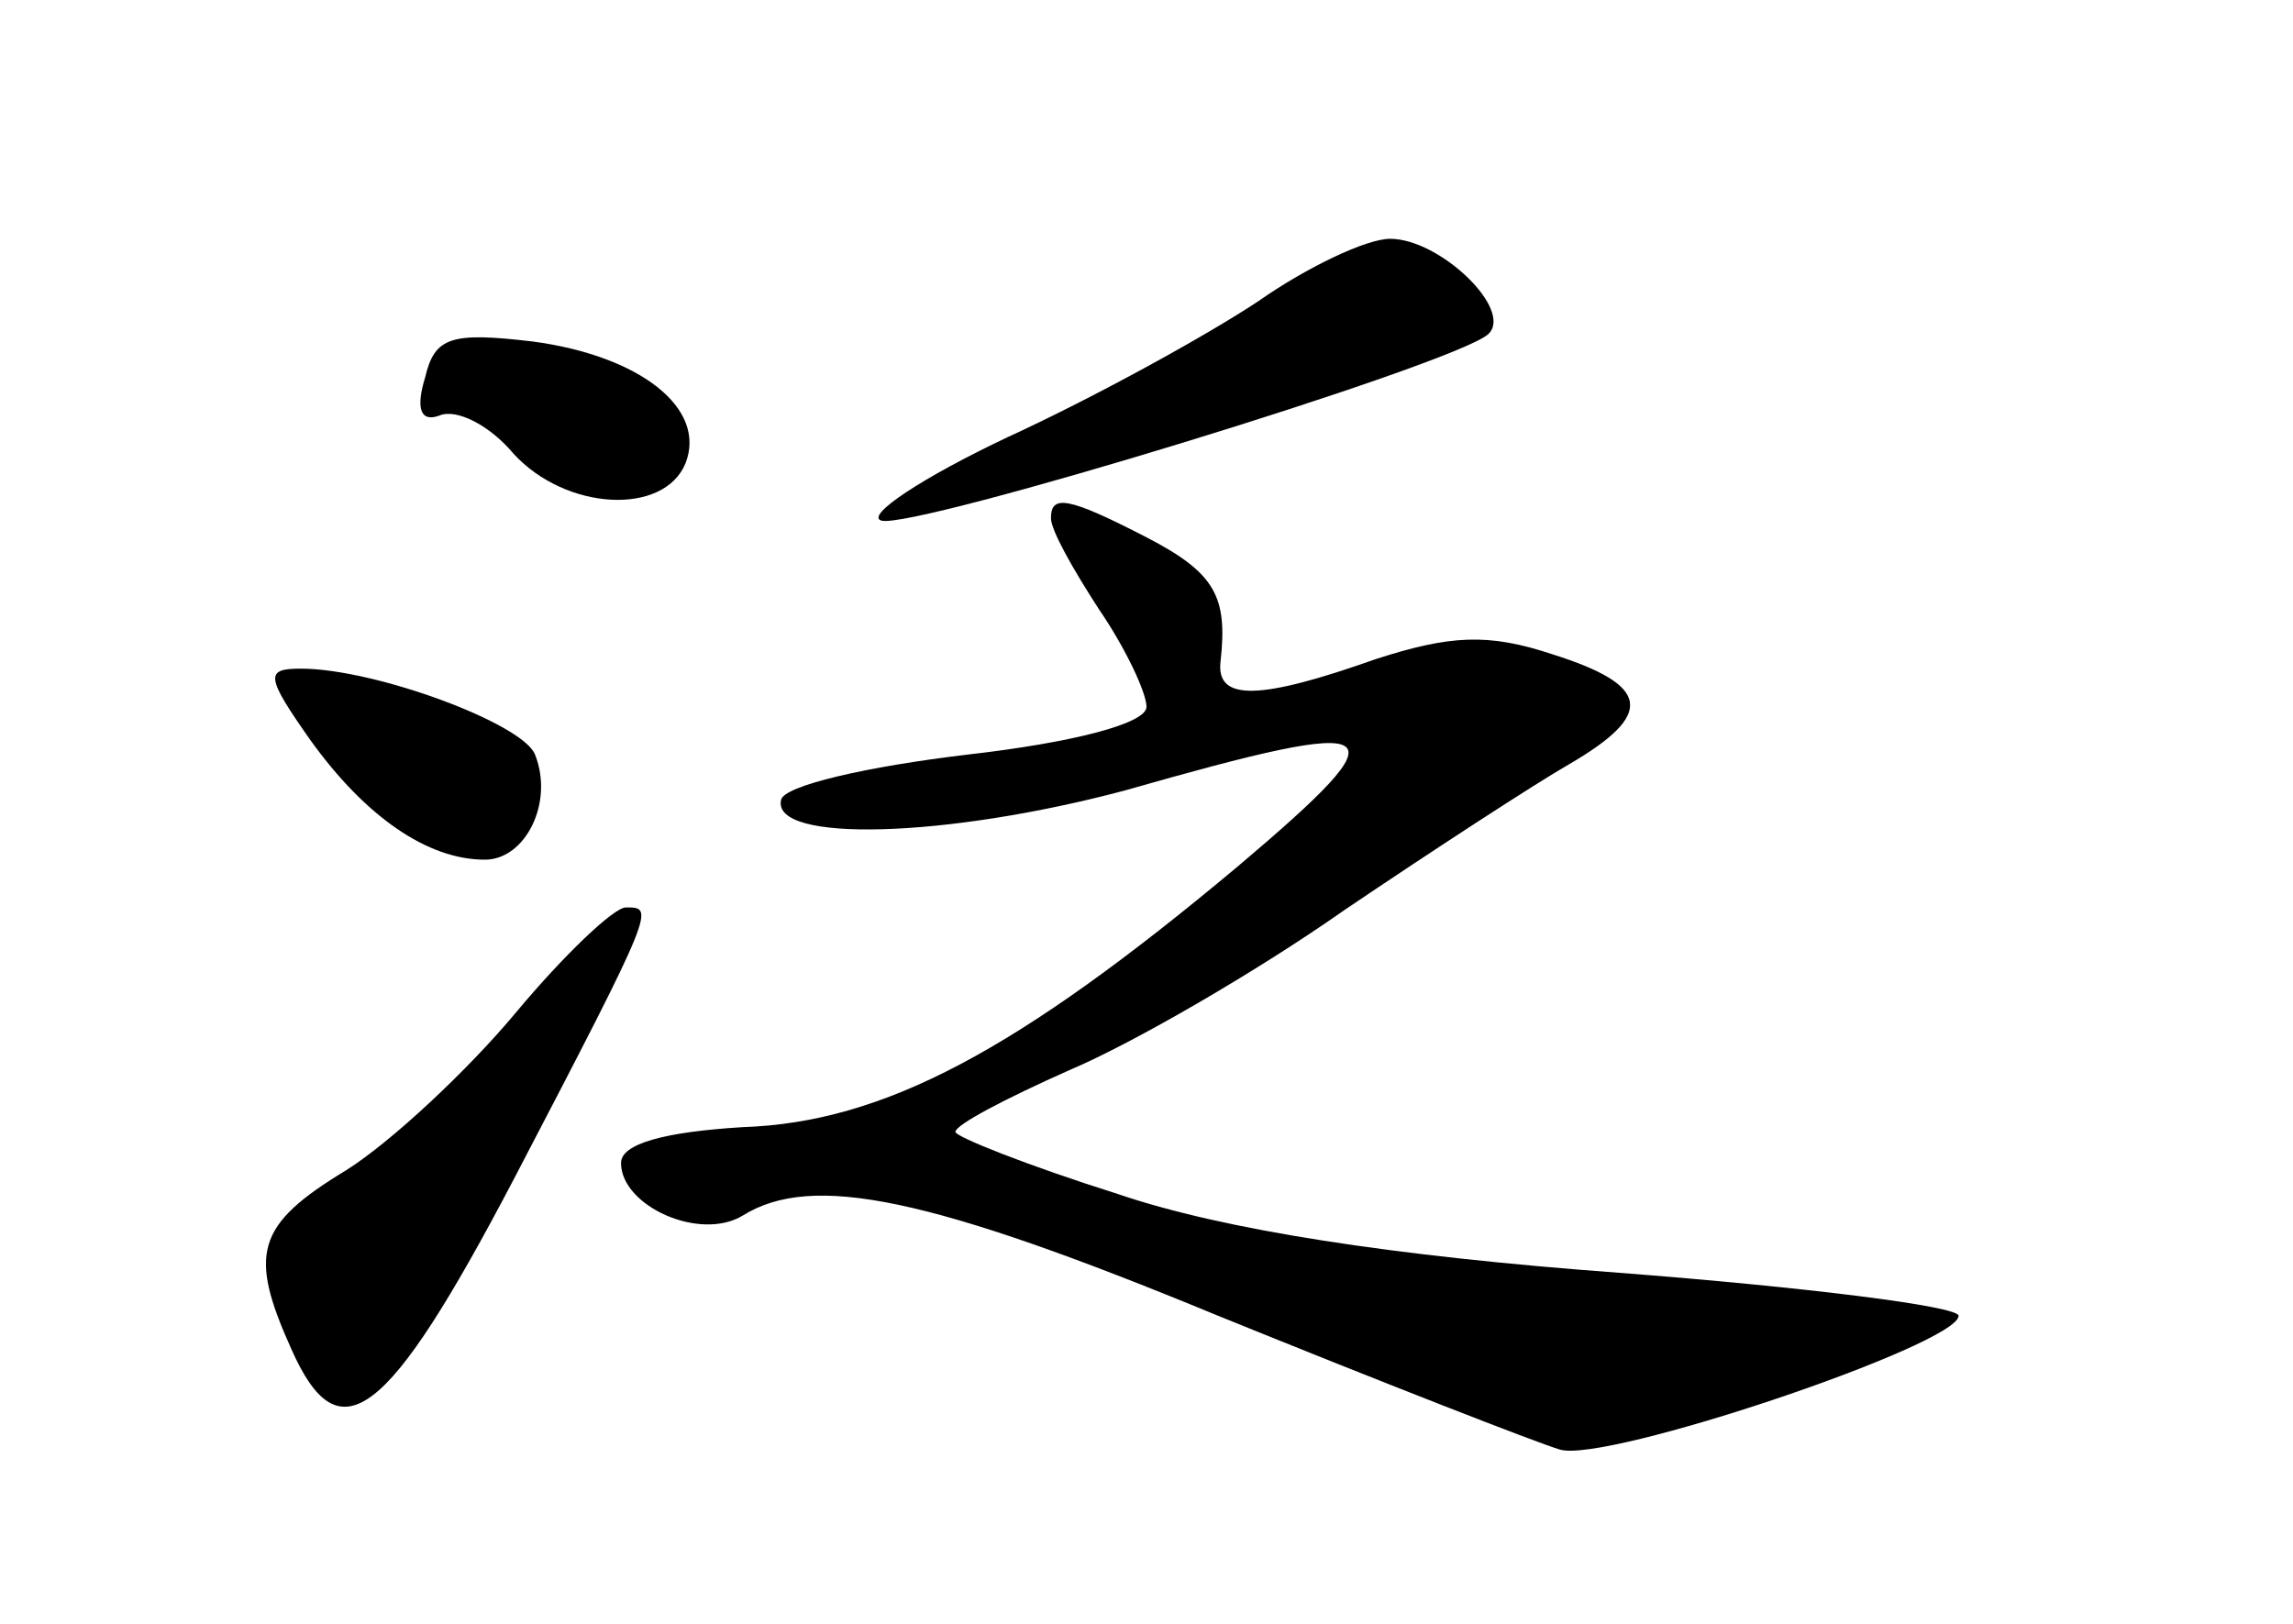 <?xml version="1.0" standalone="no"?>
<!DOCTYPE svg PUBLIC "-//W3C//DTD SVG 20010904//EN"
 "http://www.w3.org/TR/2001/REC-SVG-20010904/DTD/svg10.dtd">
<svg version="1.0" xmlns="http://www.w3.org/2000/svg"
 width="96pt" height="68pt" viewBox="0 0 96 68"
 preserveAspectRatio="xMidYMid meet">
<g transform="translate(0,68) scale(0.1,-0.1)"
fill="#000000" stroke="none">
<path d="M527 554 c-21 -14 -68 -40 -105 -57 -36 -17 -60 -33 -53 -35 13 -4
239 65 254 78 11 10 -20 40 -41 40 -10 0 -35 -12 -55 -26z"/>
<path d="M178 522 c-4 -13 -2 -19 6 -16 7 3 21 -4 31 -16 22 -24 63 -26 72 -4
9 23 -19 45 -64 51 -34 4 -41 2 -45 -15z"/>
<path d="M440 463 c0 -5 9 -21 20 -38 11 -16 20 -35 20 -41 0 -7 -31 -15 -75
-20 -42 -5 -77 -13 -78 -19 -4 -18 69 -16 144 4 112 32 118 28 47 -32 -92 -77
-148 -107 -207 -109 -33 -2 -51 -7 -51 -15 0 -18 33 -33 51 -22 29 18 78 8
199 -42 69 -28 133 -53 143 -56 19 -6 167 44 167 56 0 4 -64 12 -142 18 -95 7
-166 18 -210 33 -38 12 -68 24 -68 26 0 3 21 14 48 26 26 11 78 41 115 67 37
25 80 53 94 61 36 21 34 33 -7 46 -27 9 -43 8 -74 -2 -48 -17 -67 -18 -65 -1
3 27 -2 37 -31 52 -33 17 -40 18 -40 8z"/>
<path d="M130 370 c23 -32 49 -50 73 -50 17 0 29 24 21 44 -5 13 -67 36 -98
36 -15 0 -15 -3 4 -30z"/>
<path d="M216 256 c-20 -24 -52 -54 -71 -66 -38 -23 -41 -35 -23 -75 20 -45
40 -30 93 71 60 115 59 114 47 114 -5 0 -26 -20 -46 -44z"/>
</g>
</svg>
